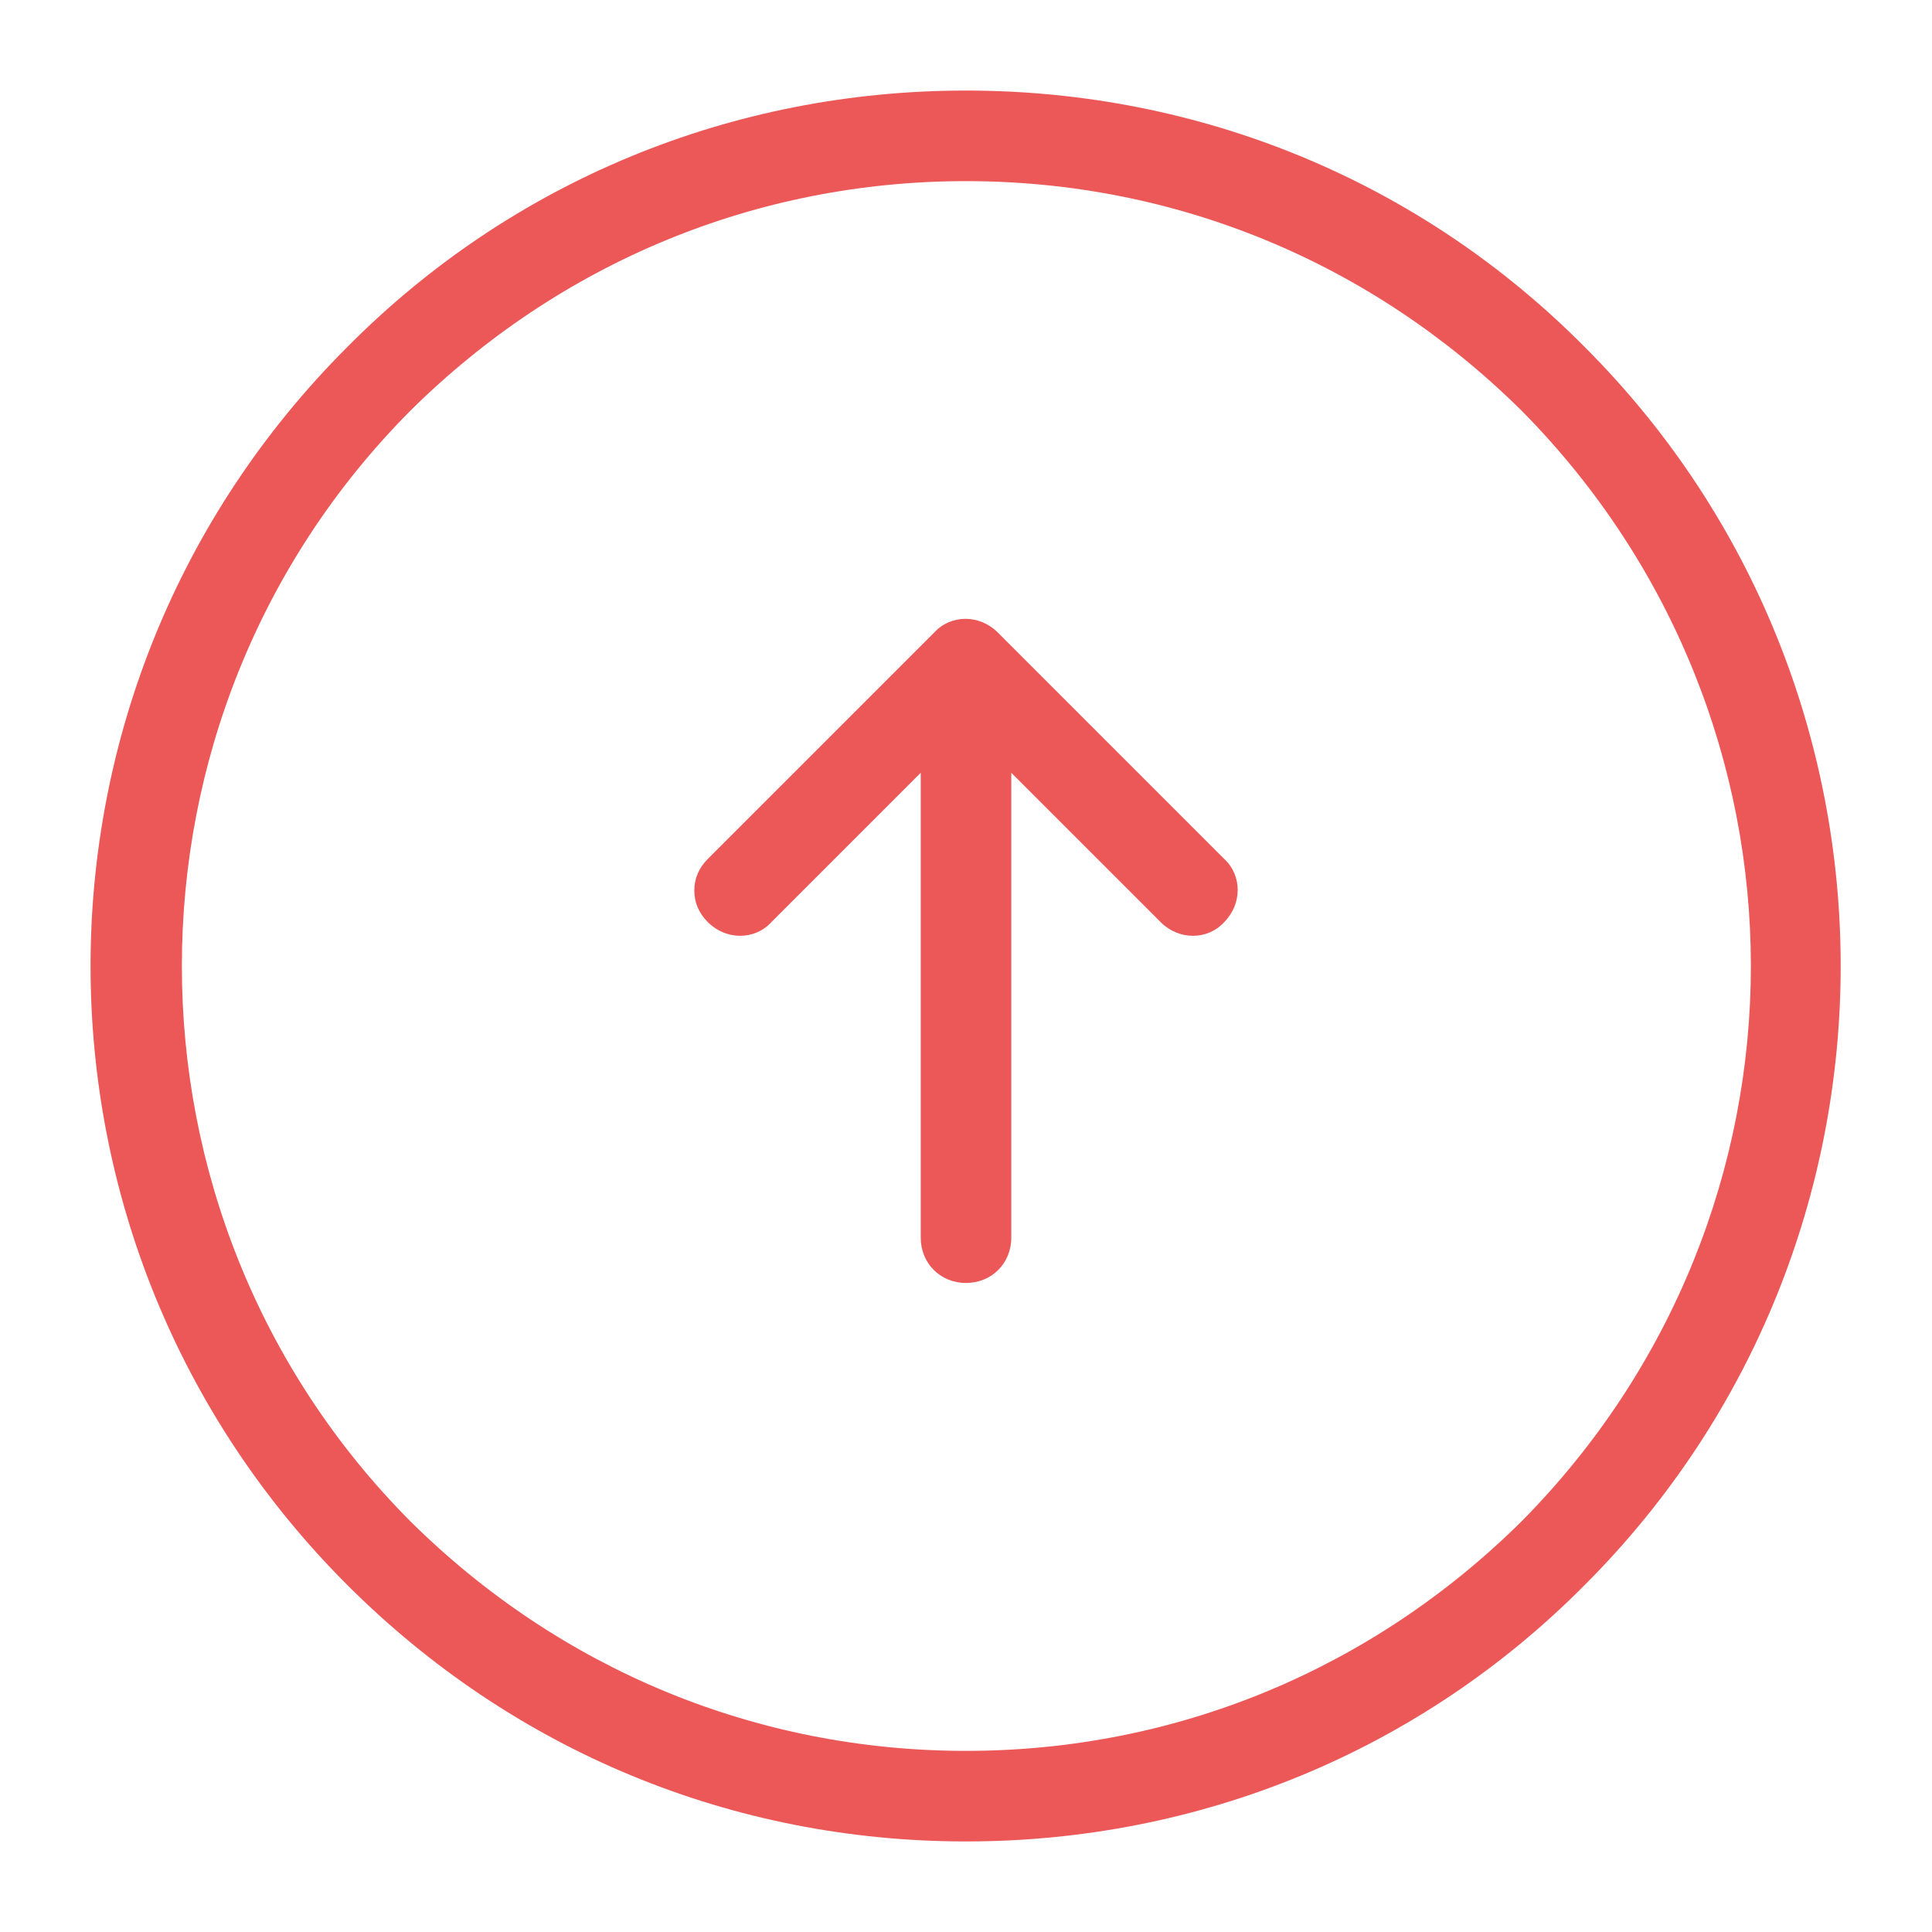 <svg xmlns="http://www.w3.org/2000/svg" x="0px" y="0px"
width="40" height="40"
viewBox="0 0 172 172"
style=" fill:#000000;"><g fill="none" fill-rule="nonzero" stroke="none" stroke-width="1" stroke-linecap="butt" stroke-linejoin="miter" stroke-miterlimit="10" stroke-dasharray="" stroke-dashoffset="0" font-family="none" font-weight="none" font-size="none" text-anchor="none" style="mix-blend-mode: normal"><path d="M0,172v-172h172v172z" fill="none"></path><g fill="#ec5858"><path d="M86,8.062c-20.828,0 -40.447,8.062 -55.094,22.844c-15.184,15.184 -22.844,35.072 -22.844,55.094c0,20.022 7.659,39.909 22.844,55.094c14.781,14.781 34.266,22.844 55.094,22.844c20.828,0 40.447,-8.062 55.094,-22.844c30.369,-30.369 30.369,-79.819 0,-110.188c-14.647,-14.781 -34.266,-22.844 -55.094,-22.844zM86,16.125c18.678,0 36.148,7.255 49.451,20.424c13.572,13.706 20.424,31.579 20.424,49.451c0,17.872 -6.852,35.745 -20.424,49.451c-13.303,13.169 -30.773,20.424 -49.451,20.424c-18.678,0 -36.148,-7.255 -49.451,-20.424c-27.144,-27.278 -27.144,-71.624 0,-98.902c13.303,-13.169 30.773,-20.424 49.451,-20.424zM85.95,55.094c-1.025,0 -2.032,0.404 -2.771,1.21l-20.156,20.156c-0.806,0.806 -1.21,1.746 -1.21,2.821c0,1.075 0.404,2.015 1.21,2.821c1.613,1.613 4.165,1.613 5.643,0l13.304,-13.304v41.389c0,2.284 1.747,4.031 4.031,4.031c2.284,0 4.031,-1.747 4.031,-4.031v-41.389l13.304,13.304c1.613,1.613 4.165,1.613 5.643,0c1.613,-1.613 1.613,-4.165 0,-5.643l-20.156,-20.156c-0.806,-0.806 -1.847,-1.21 -2.871,-1.21z"></path></g></g></svg>